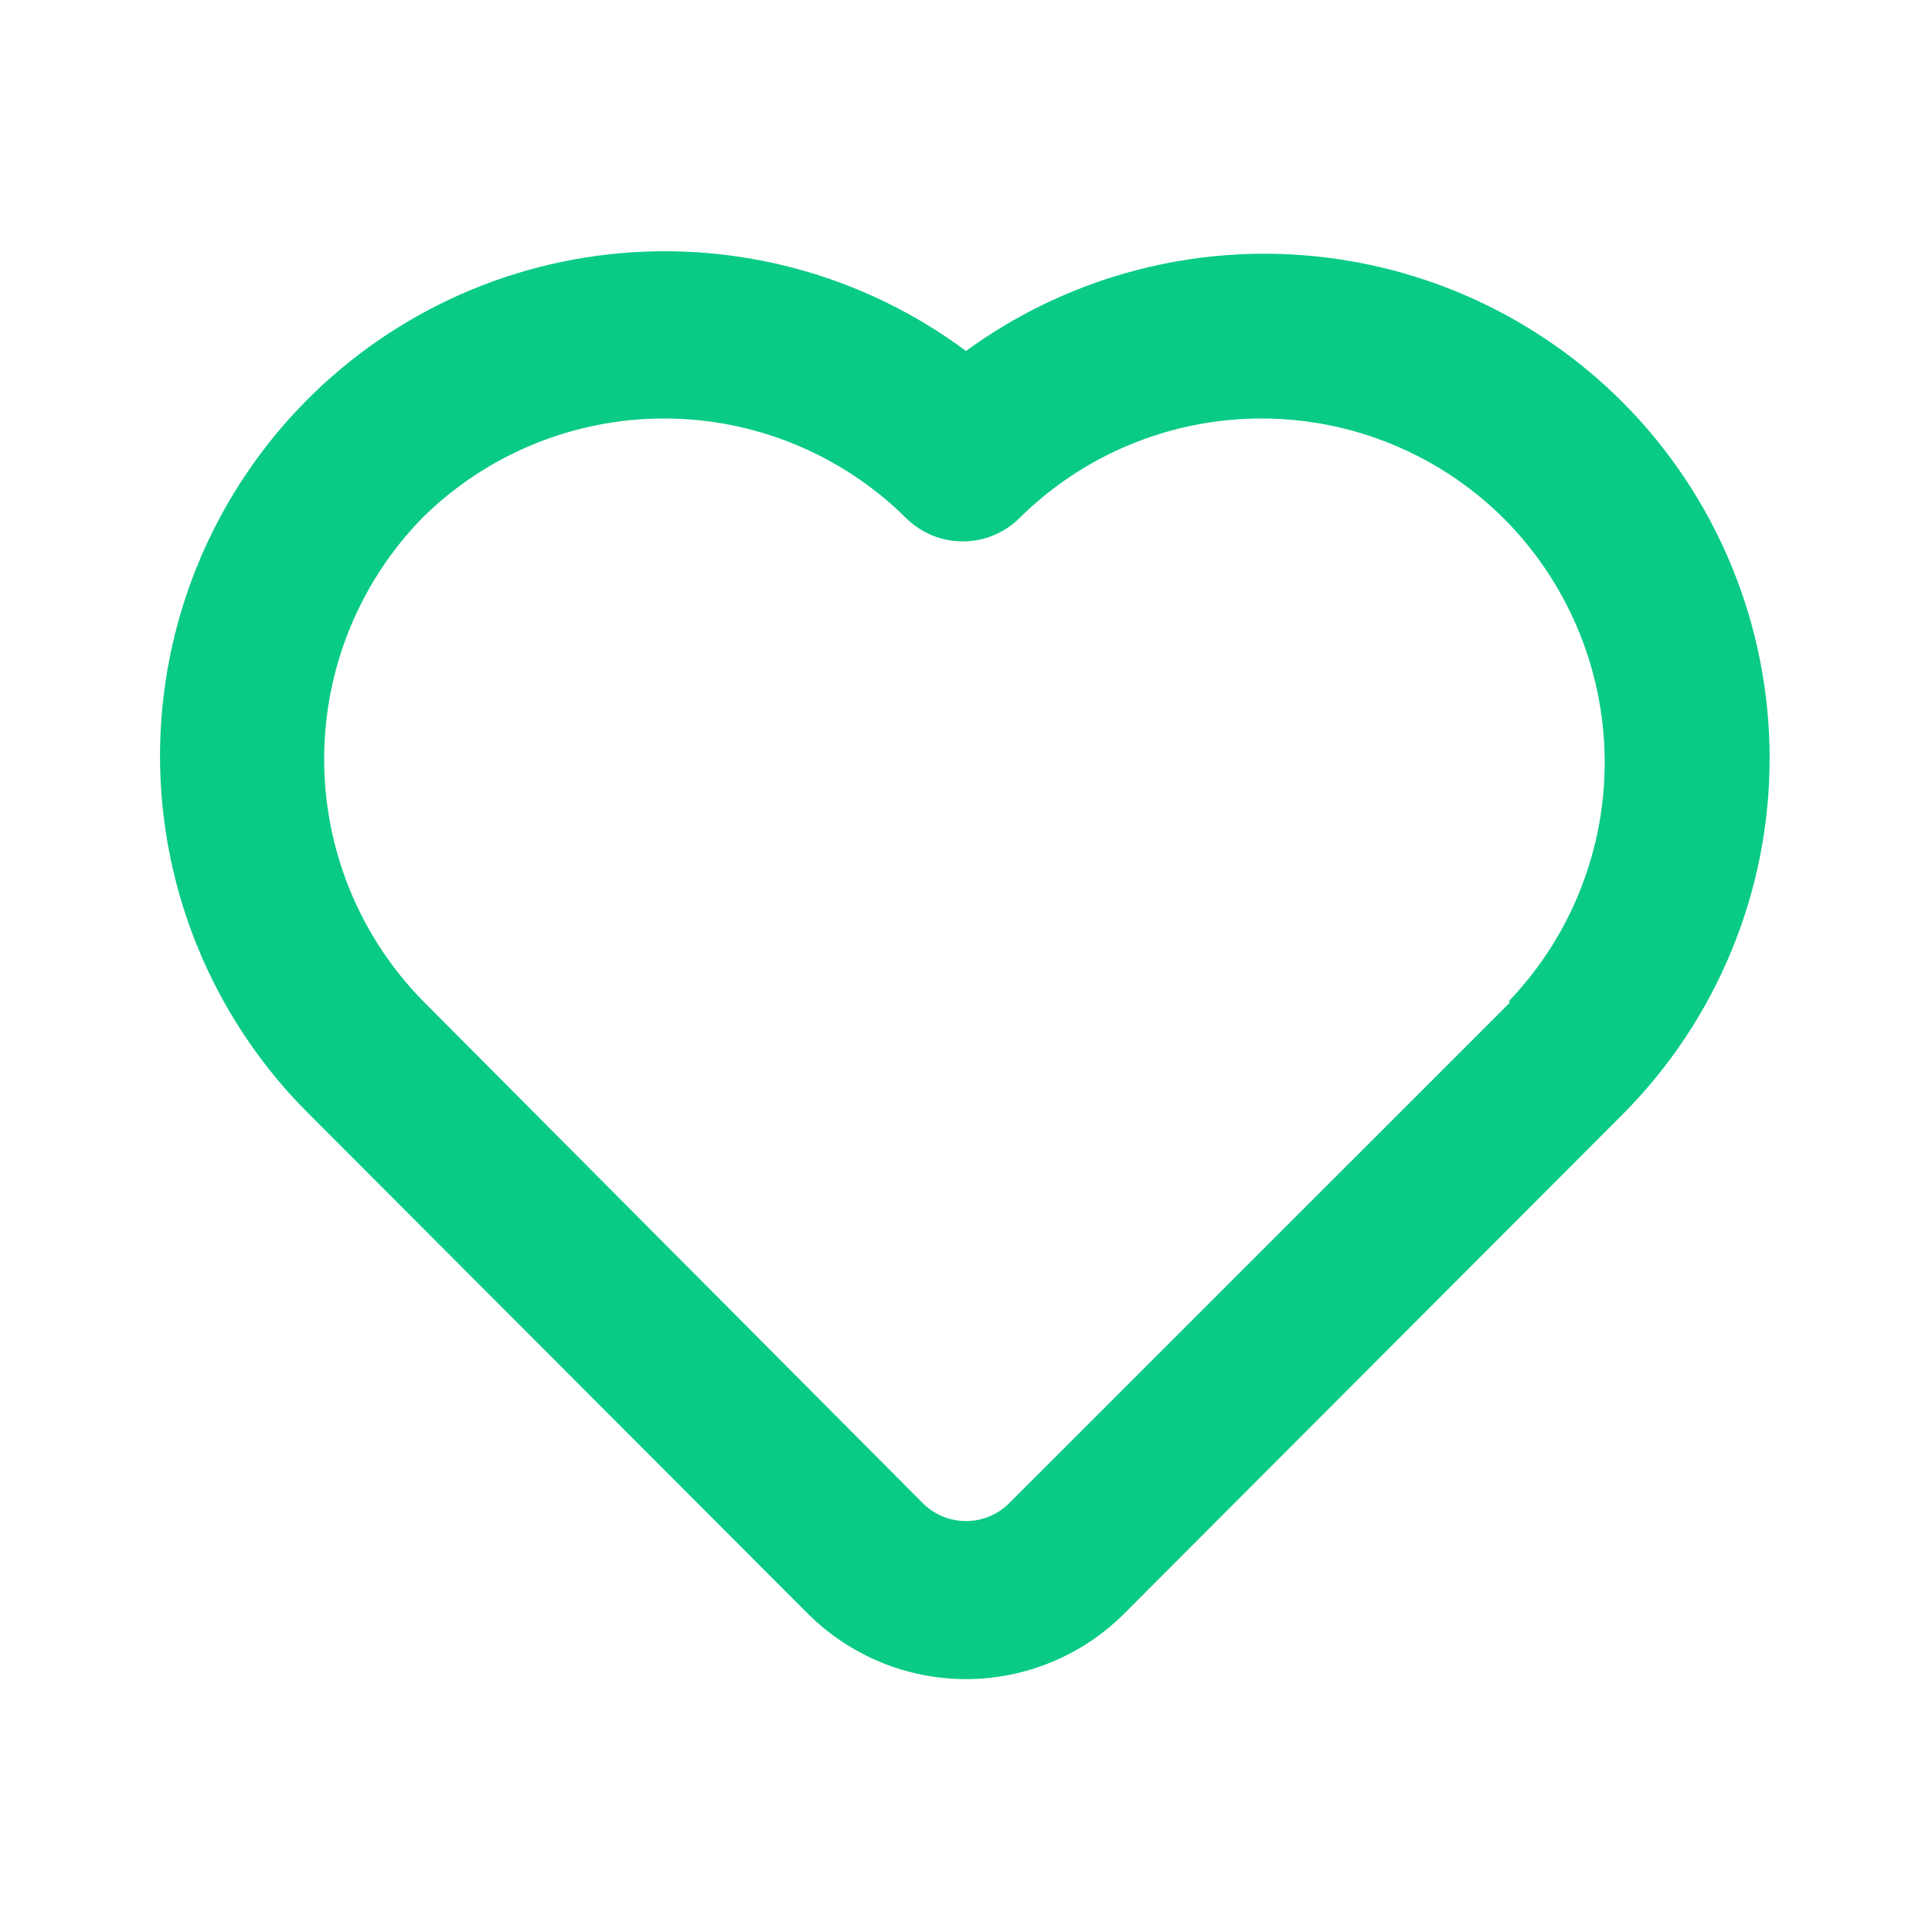 <svg width="46" height="46" viewBox="0 0 46 46" fill="none" xmlns="http://www.w3.org/2000/svg">
<path d="M38.64 9.583C36.608 7.546 33.915 6.303 31.047 6.078C28.178 5.853 25.324 6.661 23 8.357C20.561 6.543 17.526 5.72 14.505 6.055C11.484 6.389 8.702 7.856 6.72 10.159C4.737 12.463 3.701 15.432 3.819 18.469C3.938 21.506 5.203 24.385 7.36 26.527L19.262 38.448C20.259 39.429 21.602 39.979 23 39.979C24.398 39.979 25.741 39.429 26.738 38.448L38.64 26.527C40.878 24.275 42.134 21.23 42.134 18.055C42.134 14.88 40.878 11.835 38.64 9.583ZM35.938 23.882L24.035 35.784C23.899 35.921 23.738 36.029 23.561 36.104C23.383 36.178 23.192 36.216 23 36.216C22.808 36.216 22.617 36.178 22.439 36.104C22.262 36.029 22.1 35.921 21.965 35.784L10.062 23.824C8.559 22.288 7.718 20.224 7.718 18.074C7.718 15.925 8.559 13.861 10.062 12.324C11.594 10.812 13.66 9.964 15.812 9.964C17.965 9.964 20.031 10.812 21.562 12.324C21.741 12.504 21.953 12.646 22.186 12.744C22.42 12.841 22.67 12.891 22.923 12.891C23.176 12.891 23.427 12.841 23.66 12.744C23.894 12.646 24.106 12.504 24.284 12.324C25.816 10.812 27.882 9.964 30.034 9.964C32.187 9.964 34.252 10.812 35.784 12.324C37.308 13.841 38.177 15.893 38.206 18.043C38.235 20.192 37.42 22.268 35.938 23.824V23.882Z" fill="#09CB85"/>
</svg>
